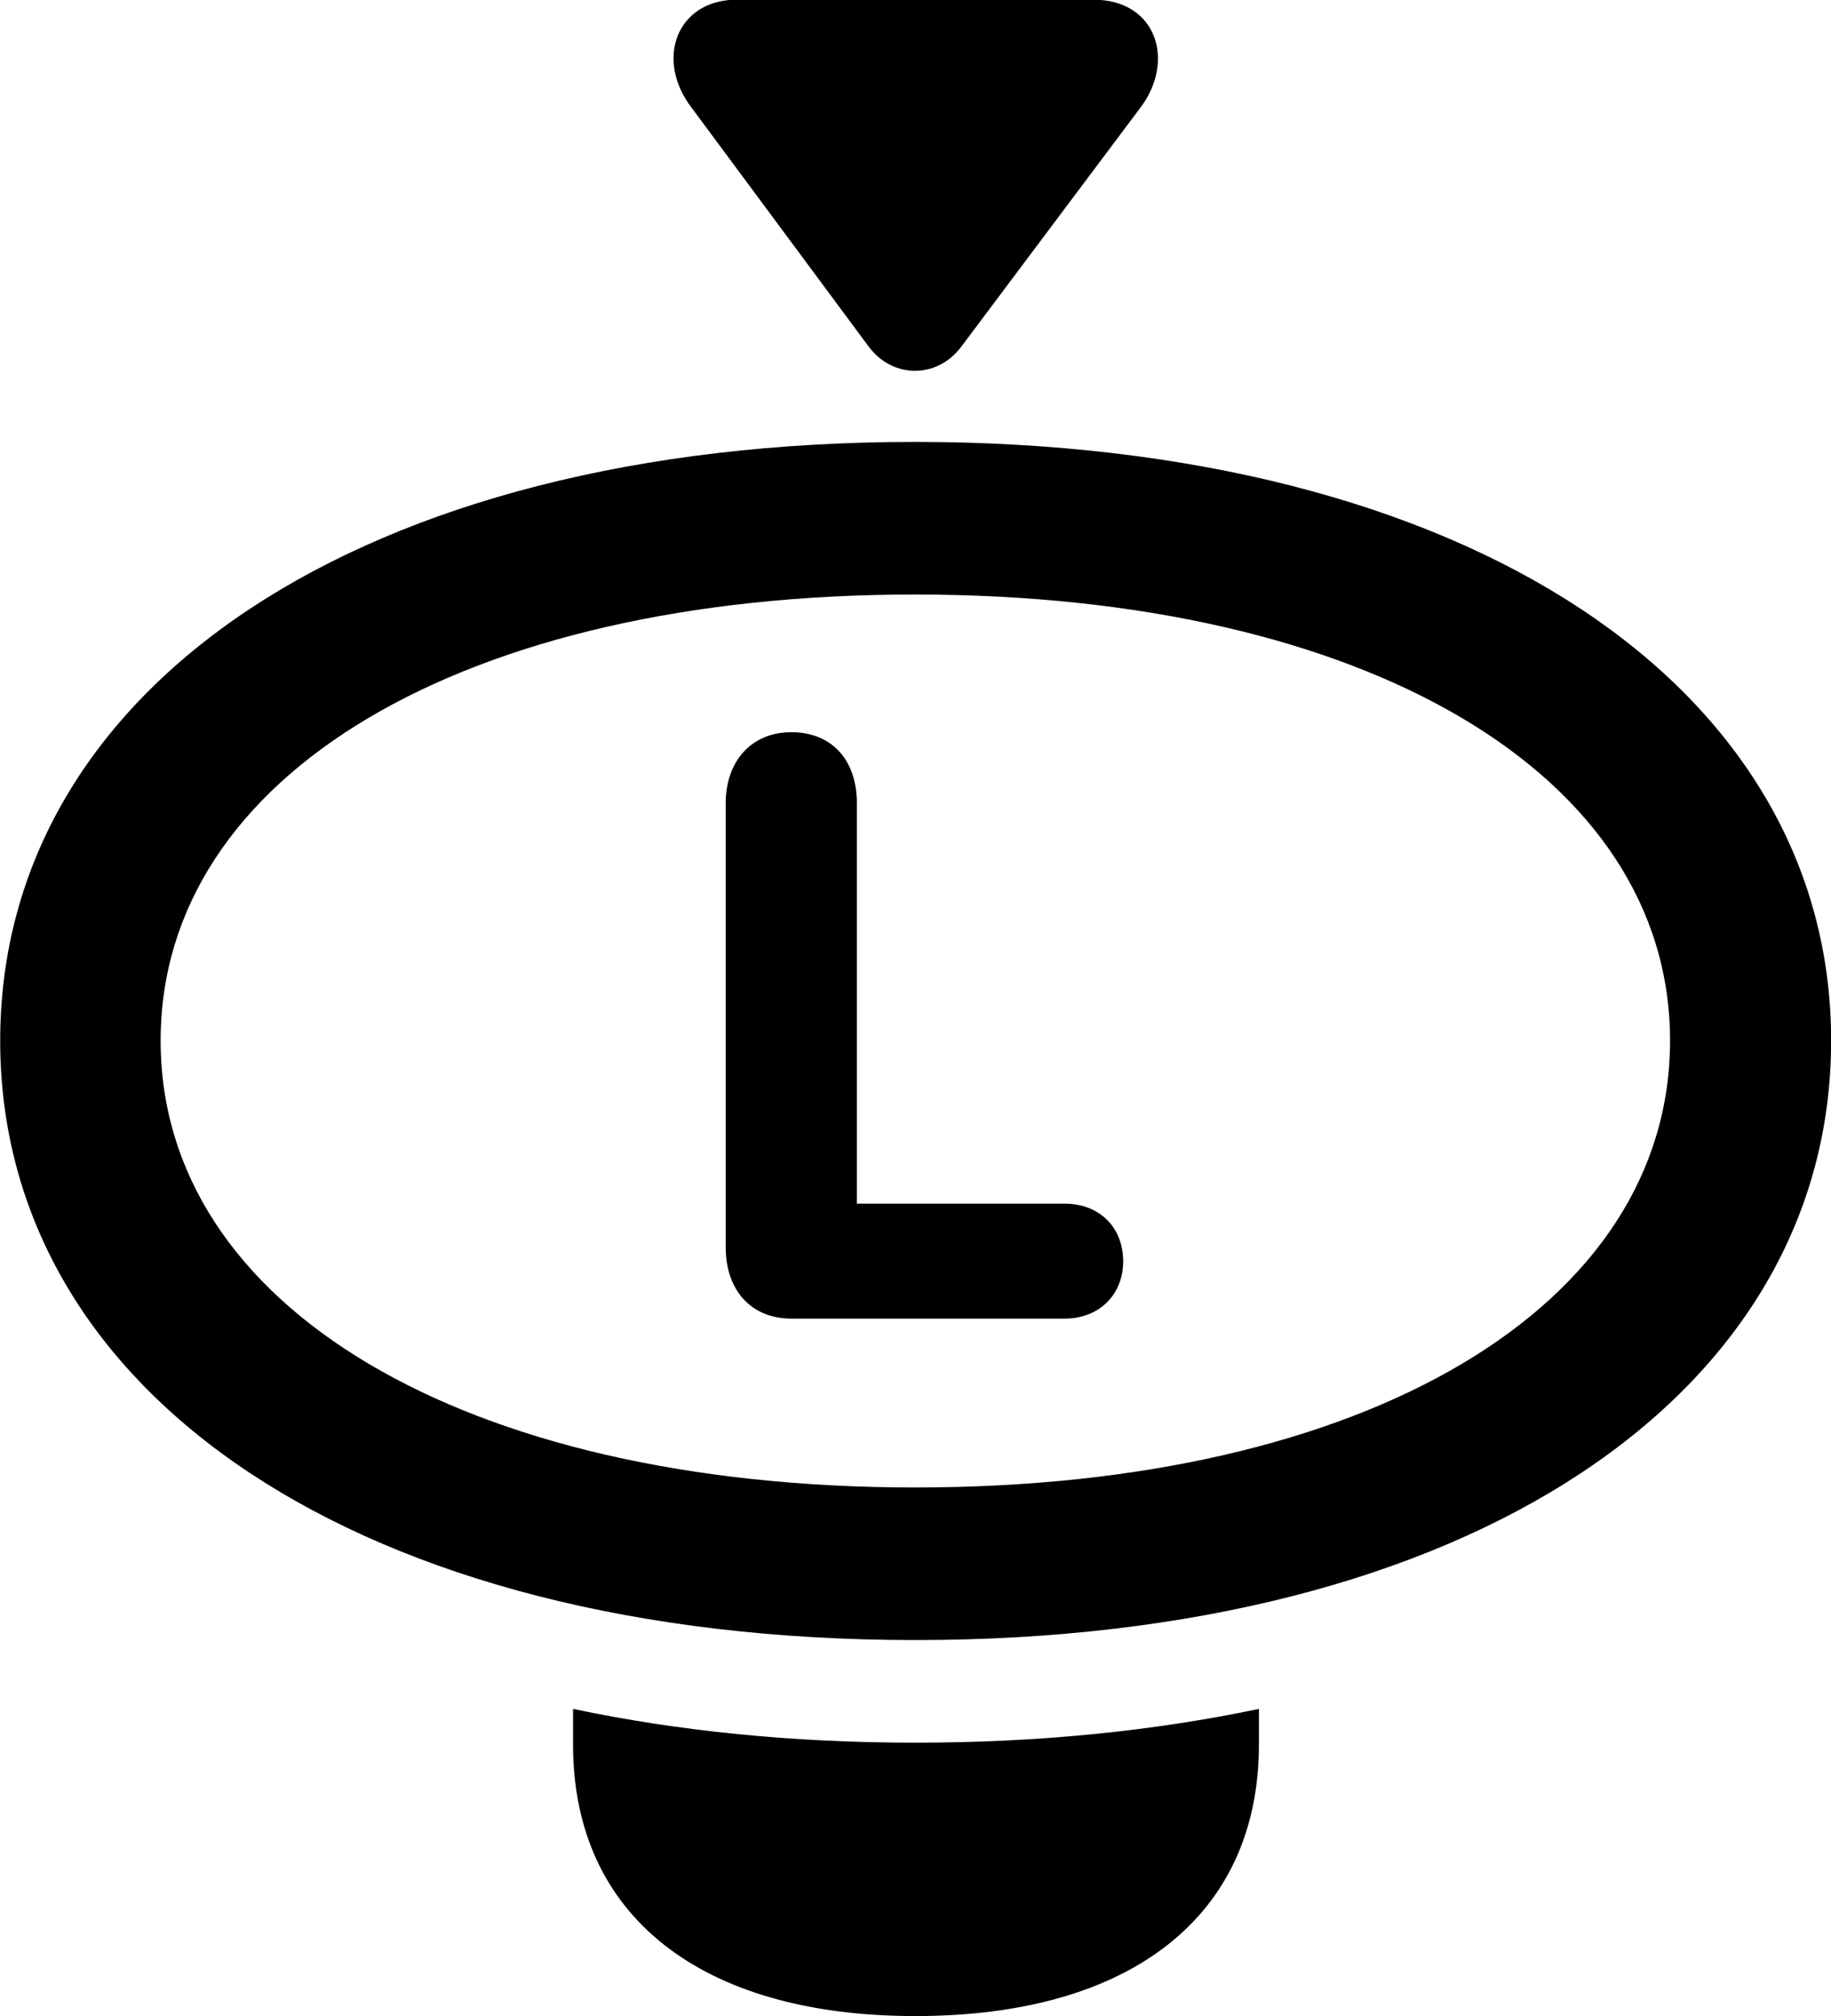 <svg viewBox="0 0 28.191 31.049" xmlns="http://www.w3.org/2000/svg"><path d="M10.653 1.665L13.373 5.335C13.743 5.835 14.433 5.835 14.803 5.335L17.553 1.665C18.103 0.945 17.813 -0.005 16.833 -0.005H11.343C10.423 -0.005 10.073 0.915 10.653 1.665ZM14.093 25.255C22.623 25.255 28.193 21.475 28.193 16.025C28.193 10.585 22.613 6.805 14.083 6.805C5.563 6.805 0.003 10.585 0.003 16.025C0.003 21.475 5.563 25.255 14.093 25.255ZM14.093 22.905C7.133 22.905 2.473 20.115 2.473 16.025C2.473 11.935 7.133 9.155 14.083 9.155C21.043 9.155 25.713 11.935 25.713 16.025C25.713 20.115 21.053 22.905 14.093 22.905ZM12.183 20.305H16.393C16.923 20.305 17.293 19.935 17.293 19.425C17.293 18.895 16.923 18.535 16.393 18.535H13.193V12.375C13.193 11.685 12.793 11.275 12.183 11.275C11.583 11.275 11.173 11.705 11.173 12.375V19.205C11.173 19.865 11.563 20.305 12.183 20.305ZM14.093 31.045C17.423 31.045 19.383 29.495 19.383 26.865V26.315C17.763 26.655 15.993 26.835 14.093 26.835C12.193 26.835 10.433 26.655 8.823 26.315V26.865C8.823 29.495 10.783 31.045 14.093 31.045Z" /></svg>